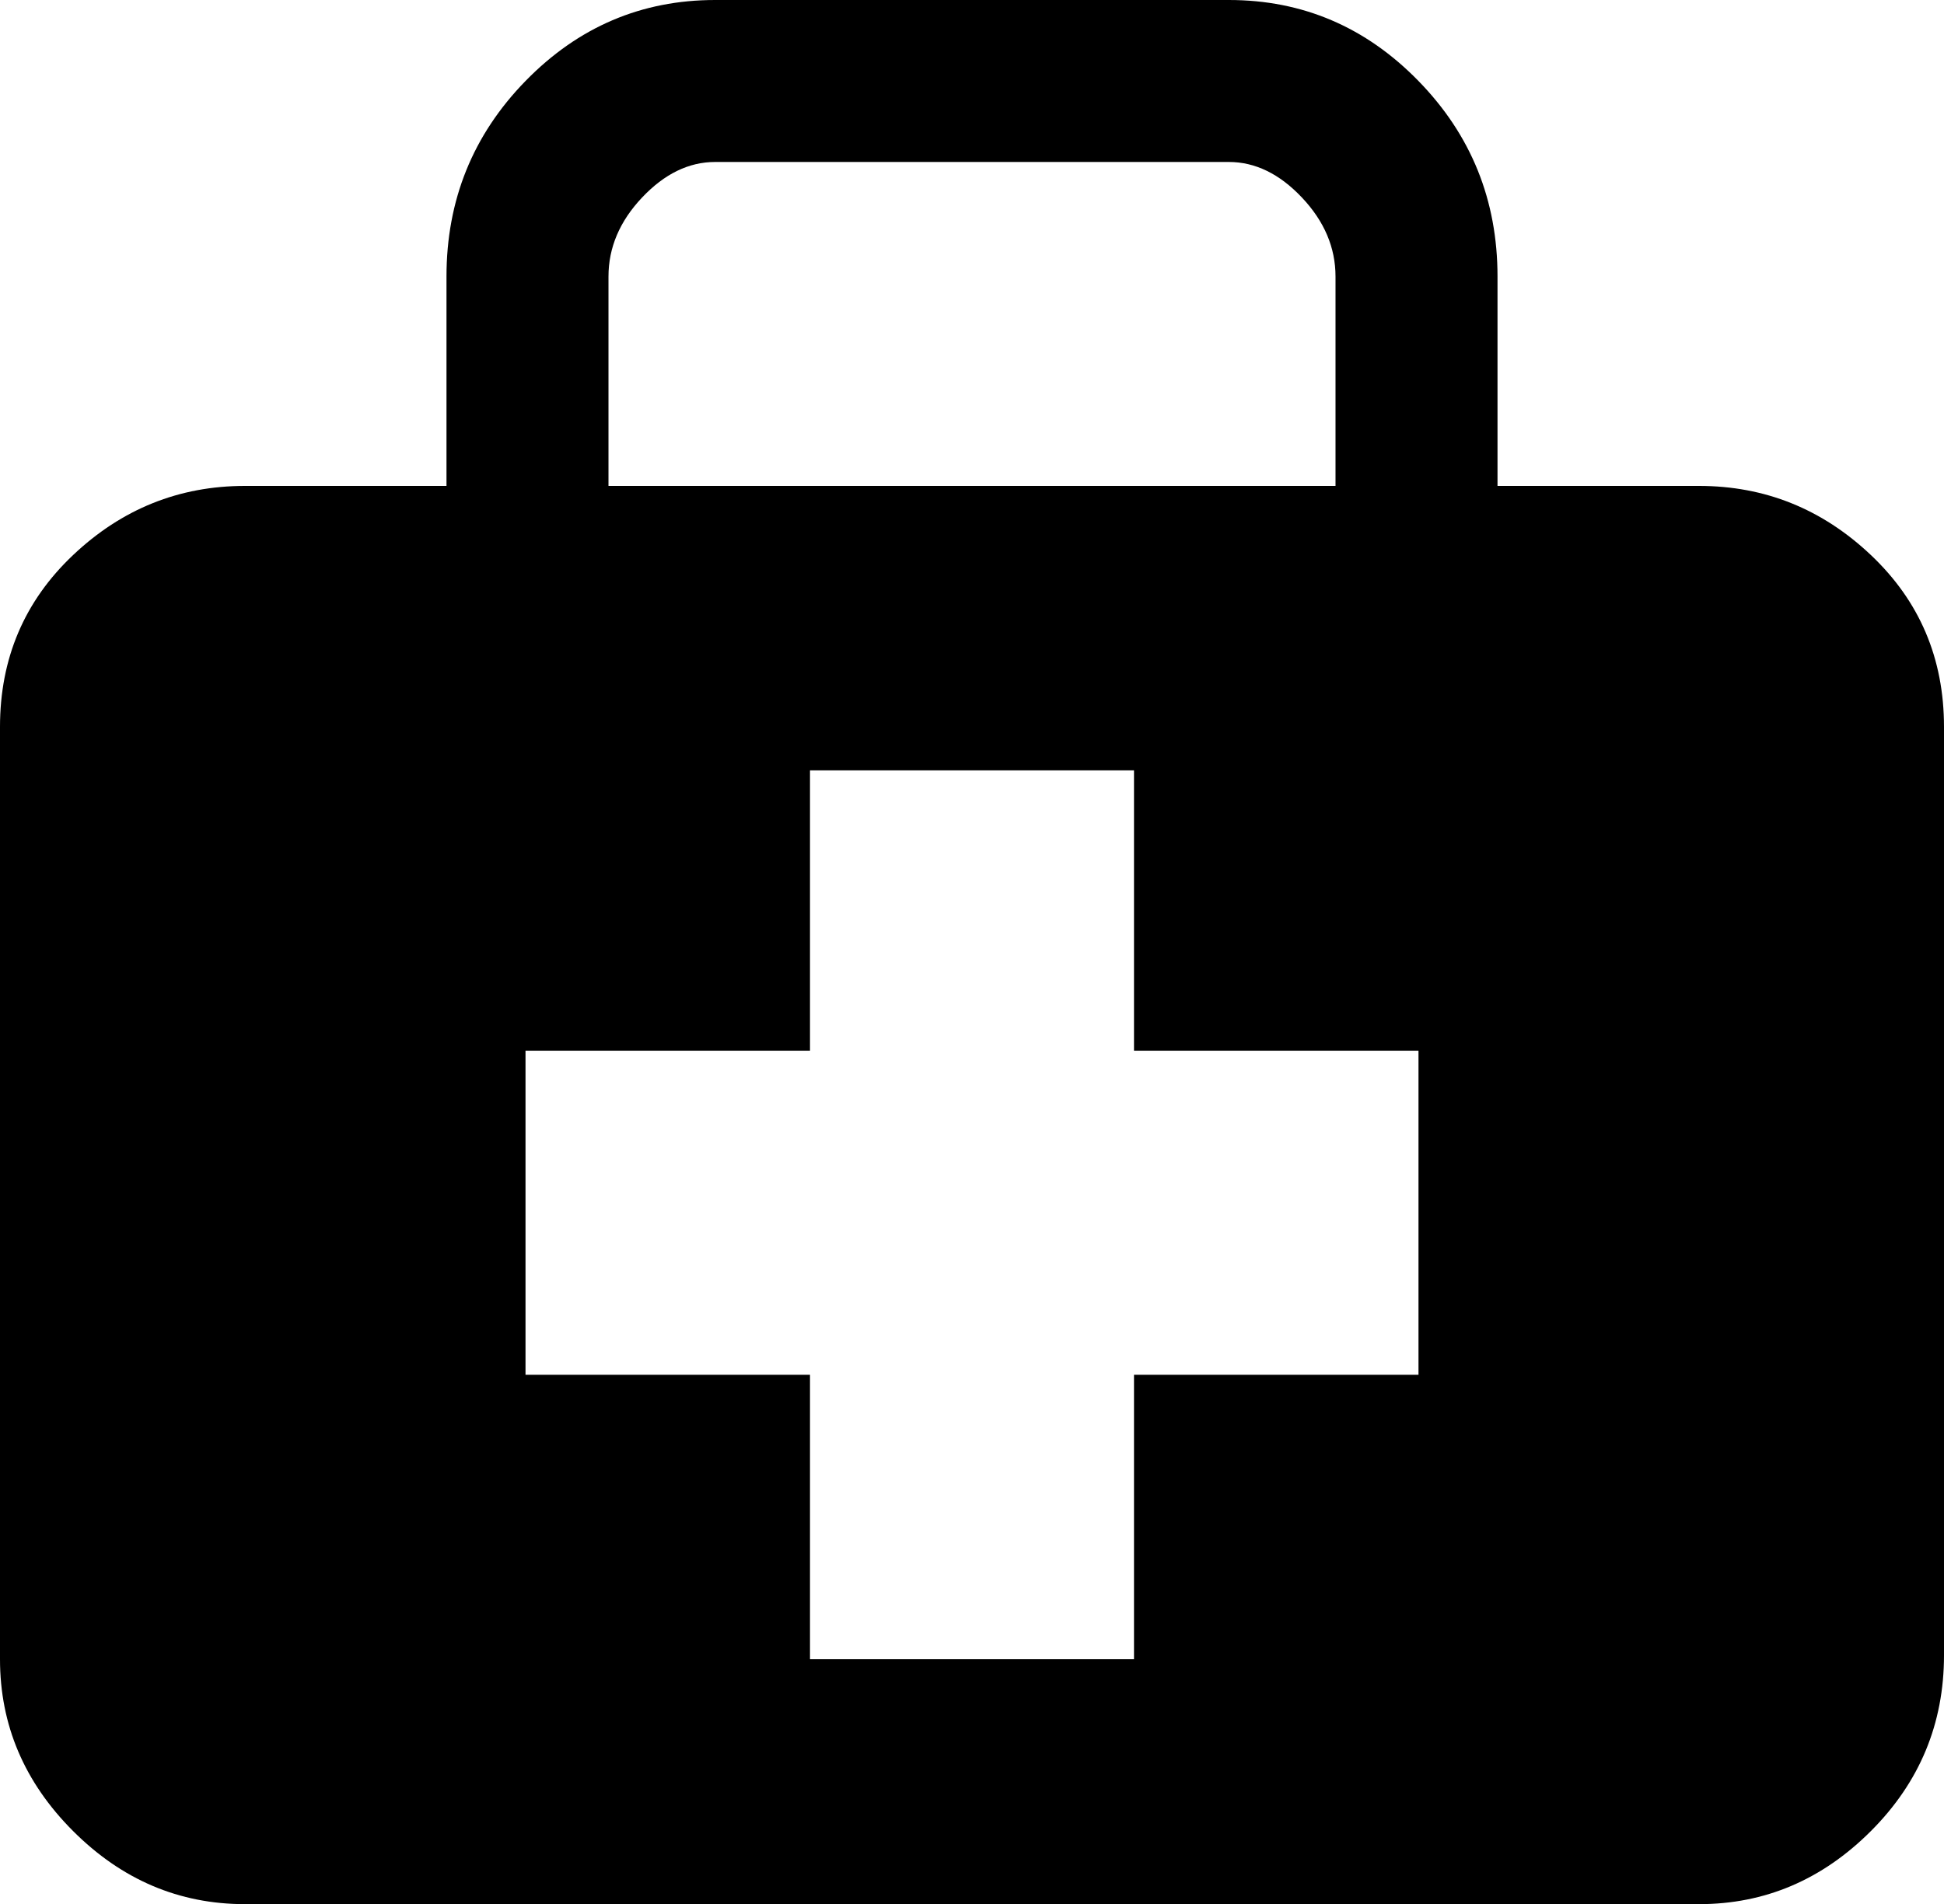<?xml version="1.0" encoding="utf-8"?>
<!-- Generator: Adobe Illustrator 16.0.4, SVG Export Plug-In . SVG Version: 6.00 Build 0)  -->
<!DOCTYPE svg PUBLIC "-//W3C//DTD SVG 1.1//EN" "http://www.w3.org/Graphics/SVG/1.1/DTD/svg11.dtd">
<svg version="1.1" id="Capa_1" xmlns="http://www.w3.org/2000/svg" xmlns:xlink="http://www.w3.org/1999/xlink" x="0px" y="0px"
	 width="492px" height="482px" viewBox="0 0 492 482" enable-background="new 0 0 492 482" xml:space="preserve">
<path d="M473.5,140.5C461.167,128.833,446.667,123,430,123h-51V70c0-19.333-6.667-35.833-20-49.5S329.667,0,311,0H181
	c-18.667,0-34.667,6.833-48,20.5c-13.334,13.667-20,30.167-20,49.5v53H62c-16.667,0-31.167,5.833-43.5,17.5S0,166.667,0,184v236
	c0,16.667,6.167,31.167,18.5,43.5S45.333,482,62,482h368c16.667,0,31.167-6.167,43.5-18.5S492,436.333,492,419V184
	C492,166.667,485.833,152.167,473.5,140.5z M154,70c0-7.333,2.833-14,8.5-20s11.834-9,18.5-9h130c6.667,0,12.833,3,18.5,9
	s8.5,12.667,8.5,20v53H154V70z M359,348h-72v72h-82v-72h-72v-82h72v-71h82v71h72V348z"/>
</svg>
